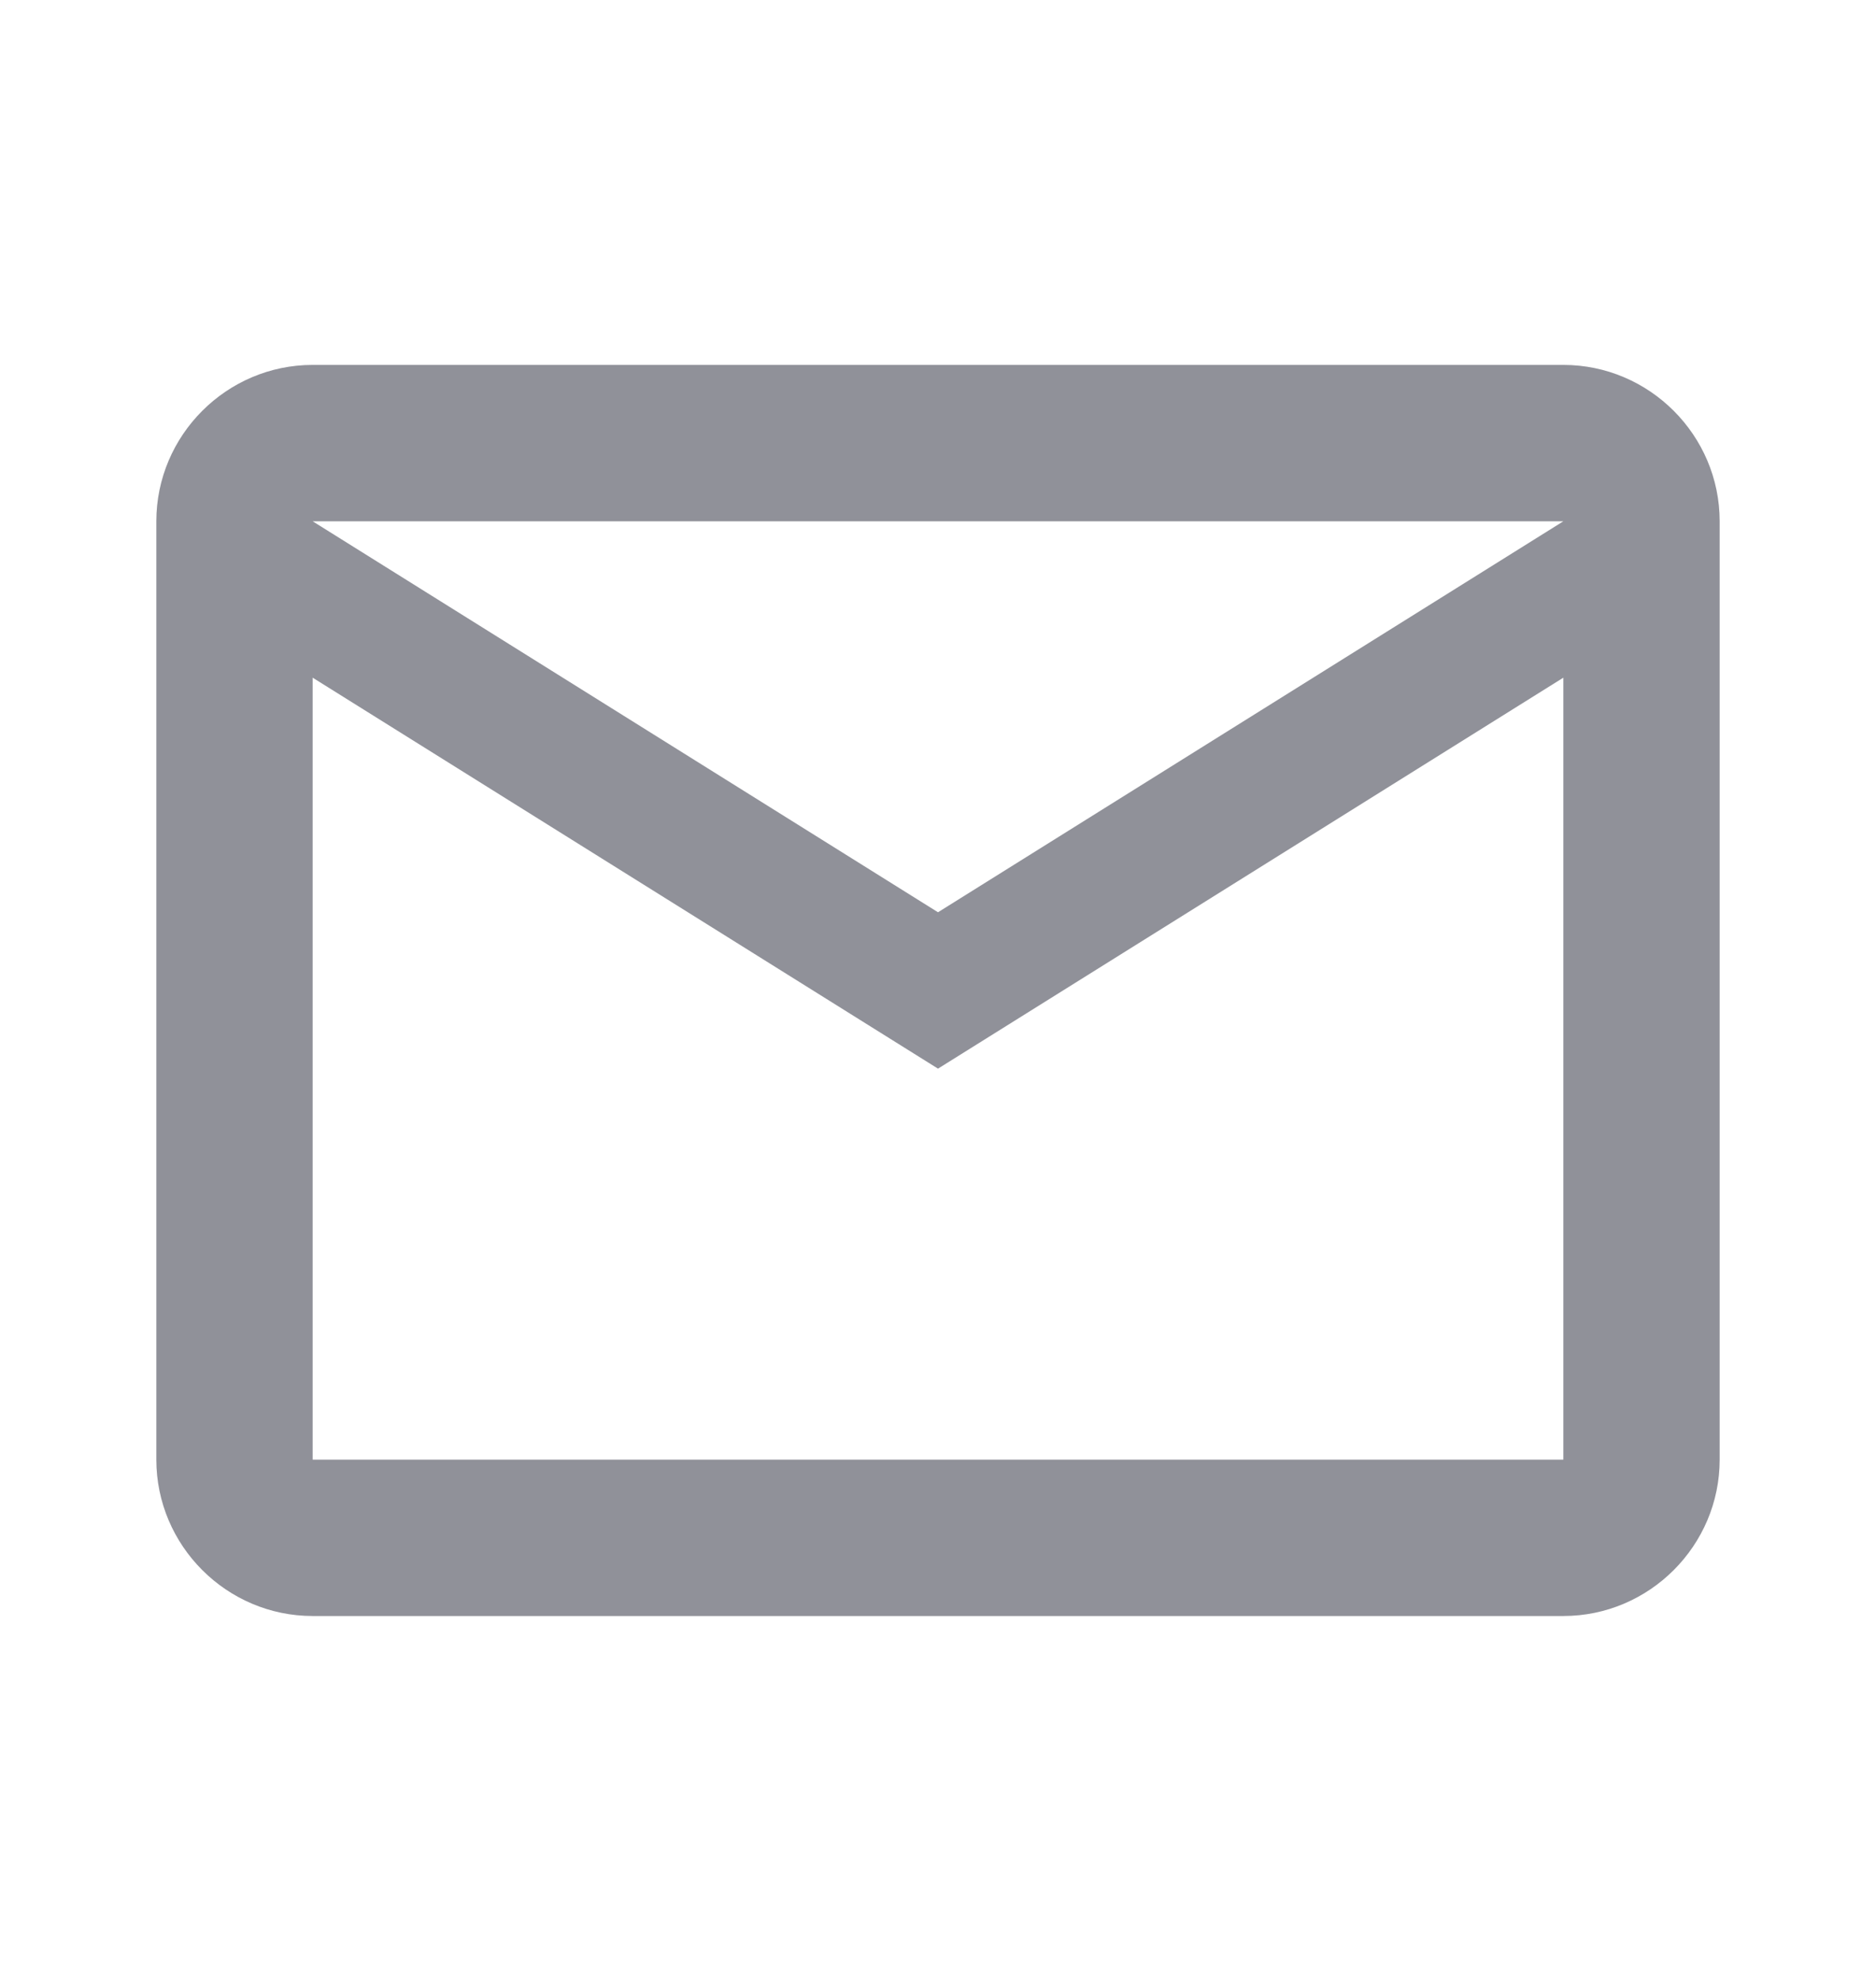<svg width="18" height="19" viewBox="0 0 18 19" fill="none" xmlns="http://www.w3.org/2000/svg">
<path d="M16.5 5C16.5 4.175 15.825 3.5 15 3.5H3C2.175 3.5 1.5 4.175 1.5 5V14C1.5 14.825 2.175 15.5 3 15.5H15C15.825 15.5 16.5 14.825 16.5 14V5ZM15 5L9 8.75L3 5H15ZM15 14H3V6.5L9 10.25L15 6.5V14Z" fill="#909199"/>
</svg>
